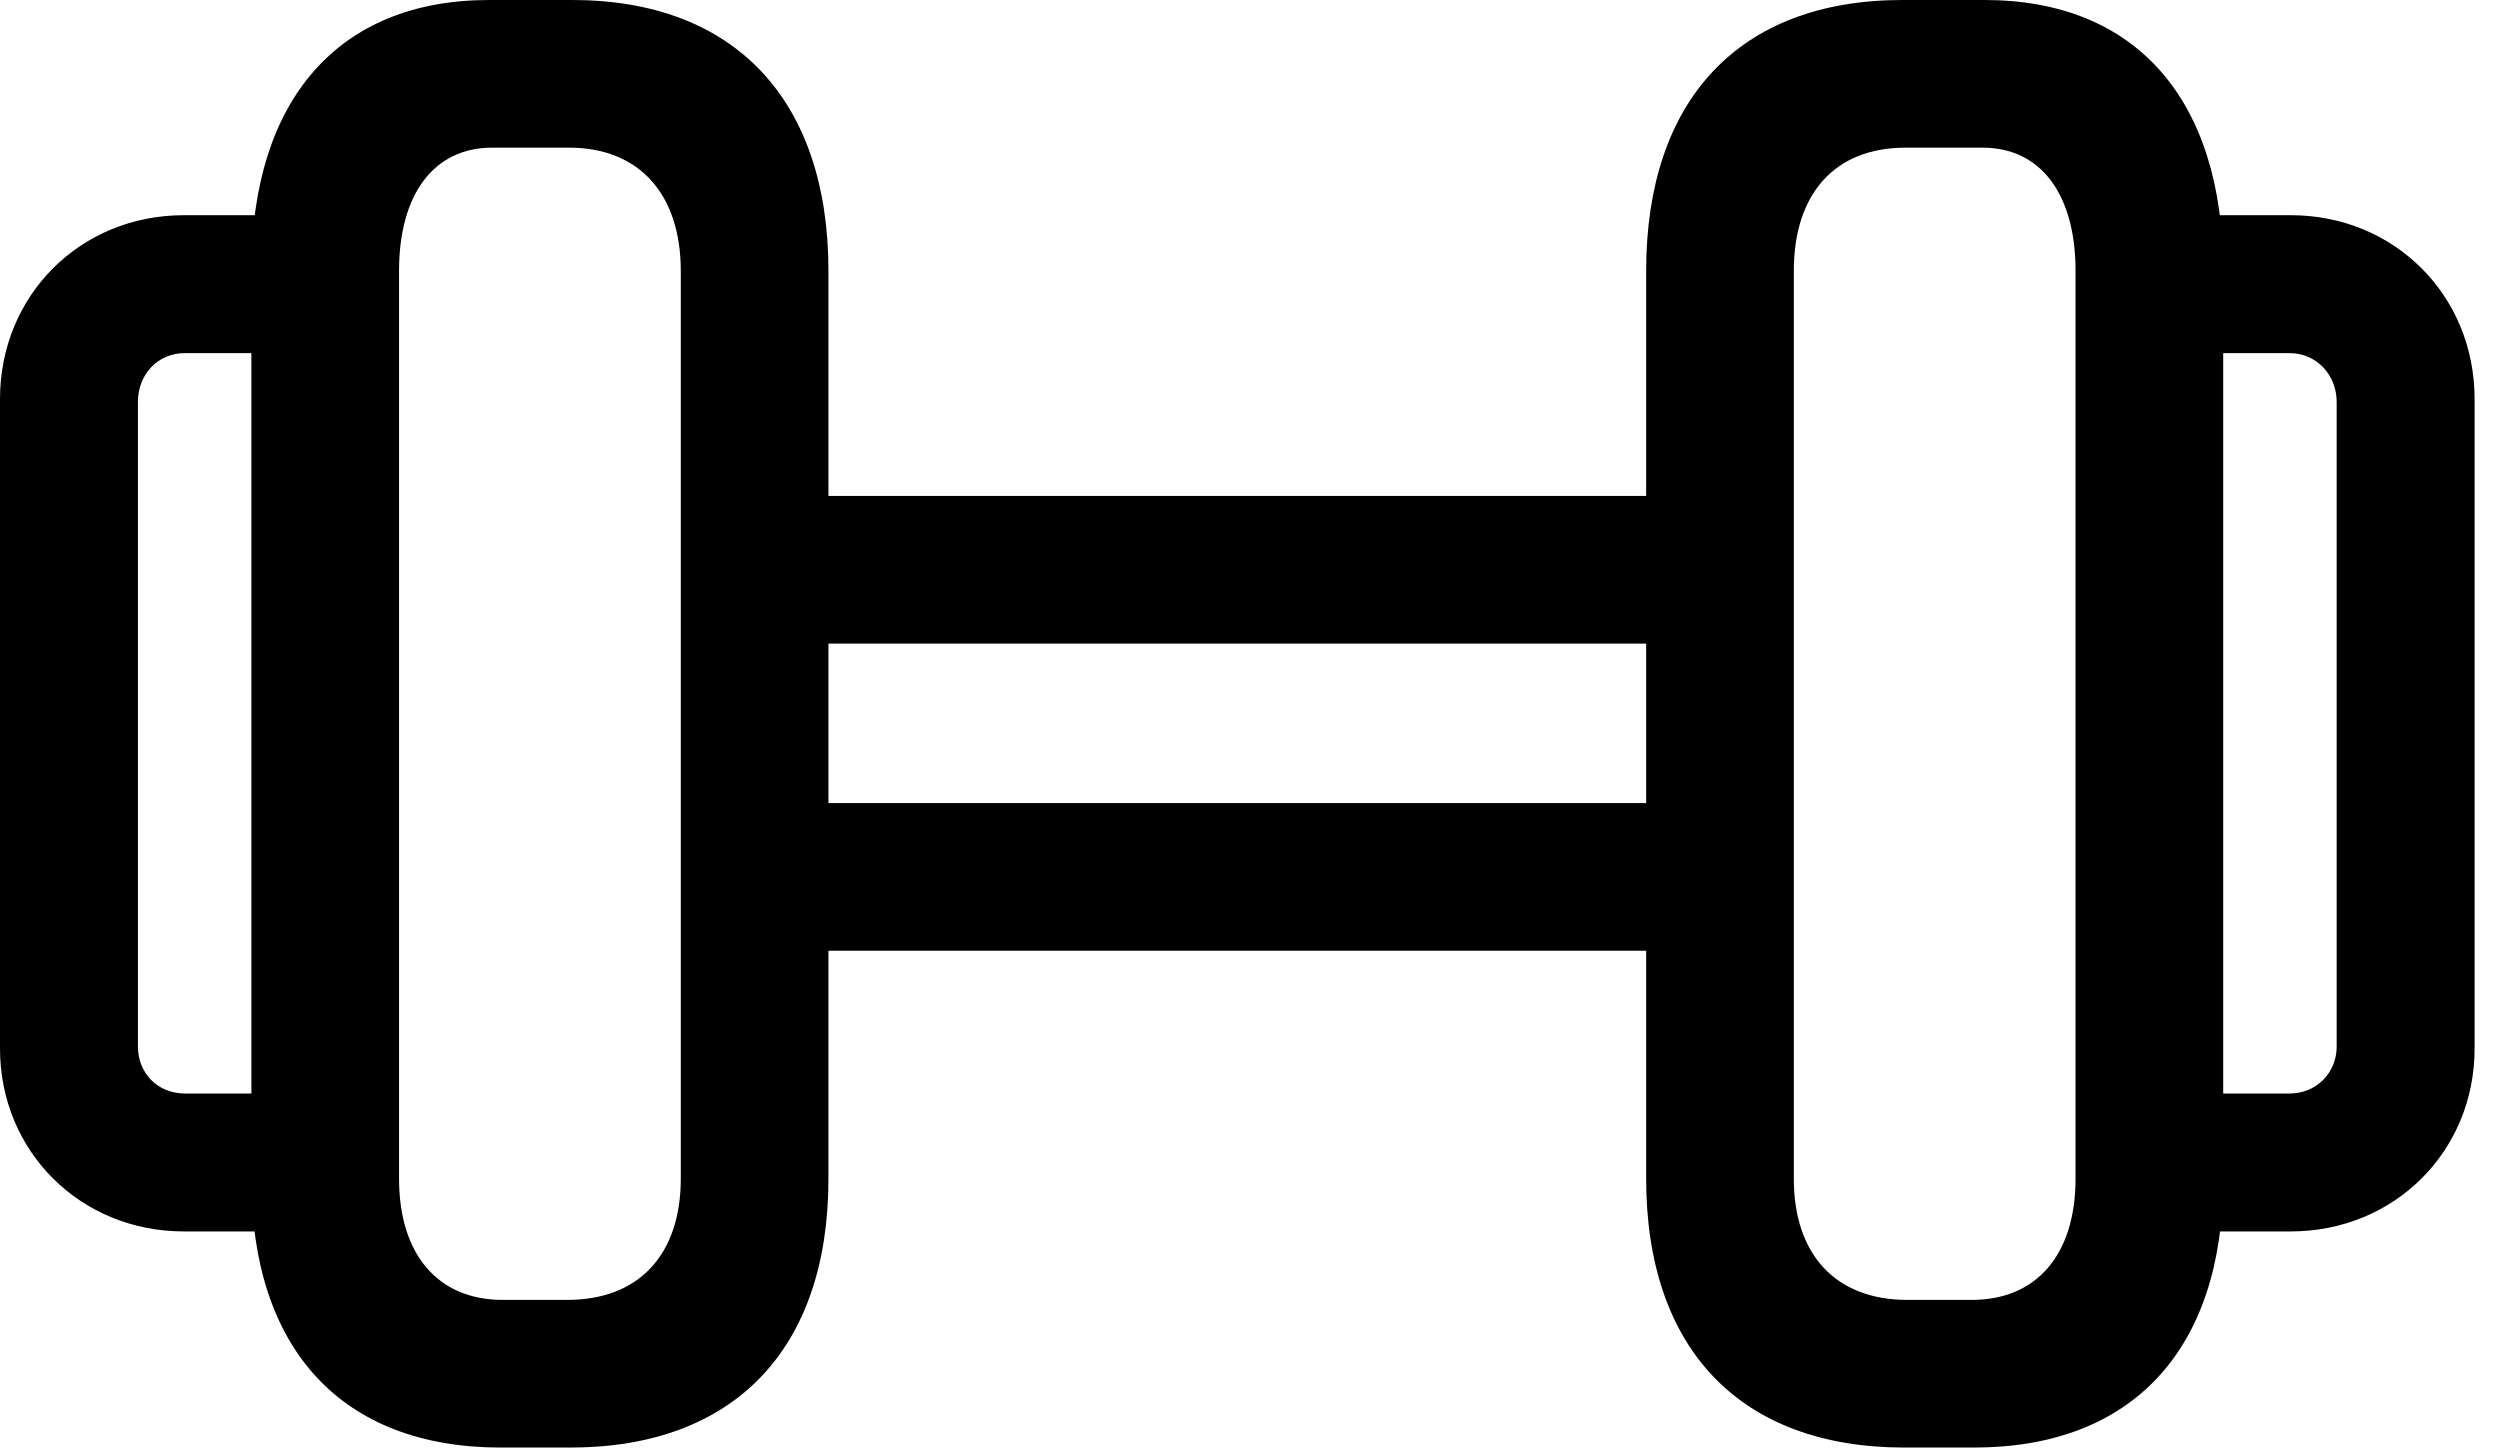 <svg version="1.1" xmlns="http://www.w3.org/2000/svg" xmlns:xlink="http://www.w3.org/1999/xlink" viewBox="0 0 34.945 20.275">
 <g>
  
  <path d="M2.57 17.213L4.32 17.213L4.32 15.285L2.584 15.285C2.201 15.285 1.928 14.998 1.928 14.629L1.928 5.619C1.928 5.236 2.201 4.936 2.584 4.936L4.32 4.936L4.32 3.008L2.57 3.008C1.121 3.008 0 4.129 0 5.578L0 14.656C0 16.092 1.121 17.213 2.57 17.213ZM7 20.234L7.971 20.234C10.254 20.234 11.58 18.867 11.58 16.475L11.58 3.787C11.58 1.395 10.268 0 7.998 0L6.836 0C4.73 0 3.514 1.395 3.514 3.787L3.514 16.475C3.514 18.867 4.785 20.234 7 20.234ZM7.027 18.17C6.125 18.17 5.578 17.541 5.578 16.475L5.578 3.787C5.578 2.707 6.07 2.064 6.877 2.064L7.957 2.064C8.928 2.064 9.516 2.707 9.516 3.787L9.516 16.475C9.516 17.541 8.928 18.17 7.93 18.17ZM11.225 8.996L23.365 8.996L23.365 6.932L11.225 6.932ZM11.225 13.289L23.365 13.289L23.365 11.225L11.225 11.225ZM26.619 20.234L27.59 20.234C29.805 20.234 31.076 18.867 31.076 16.475L31.076 3.787C31.076 1.395 29.859 0 27.74 0L26.592 0C24.309 0 23.01 1.395 23.01 3.787L23.01 16.475C23.01 18.867 24.336 20.234 26.619 20.234ZM26.66 18.17C25.662 18.17 25.074 17.541 25.074 16.475L25.074 3.787C25.074 2.707 25.648 2.064 26.633 2.064L27.713 2.064C28.52 2.064 29.012 2.707 29.012 3.787L29.012 16.475C29.012 17.541 28.465 18.17 27.562 18.17ZM30.27 17.213L32.02 17.213C33.469 17.213 34.59 16.092 34.59 14.656L34.59 5.578C34.59 4.129 33.469 3.008 32.02 3.008L30.27 3.008L30.27 4.936L32.006 4.936C32.375 4.936 32.662 5.236 32.662 5.619L32.662 14.629C32.662 14.998 32.375 15.285 32.006 15.285L30.27 15.285Z" style="fill:hsl(0 0 0/0.85)"></path>
 </g>
</svg>
